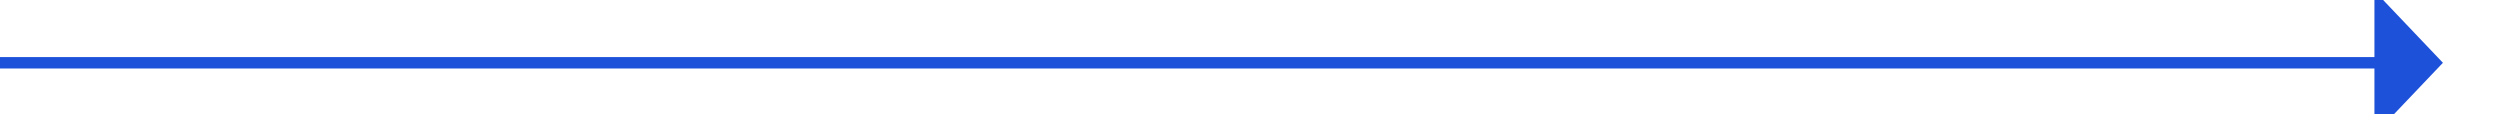 ﻿<?xml version="1.0" encoding="utf-8"?>
<svg version="1.1" xmlns:xlink="http://www.w3.org/1999/xlink" width="219px" height="10px" preserveAspectRatio="xMinYMid meet" viewBox="1345 418  219 8" xmlns="http://www.w3.org/2000/svg">
  <path d="M 1345 422.5  L 1554 422.5  " stroke-width="1" stroke="#1e51d9" fill="none" />
  <path d="M 1553 428.8  L 1559 422.5  L 1553 416.2  L 1553 428.8  Z " fill-rule="nonzero" fill="#1e51d9" stroke="none" />
</svg>